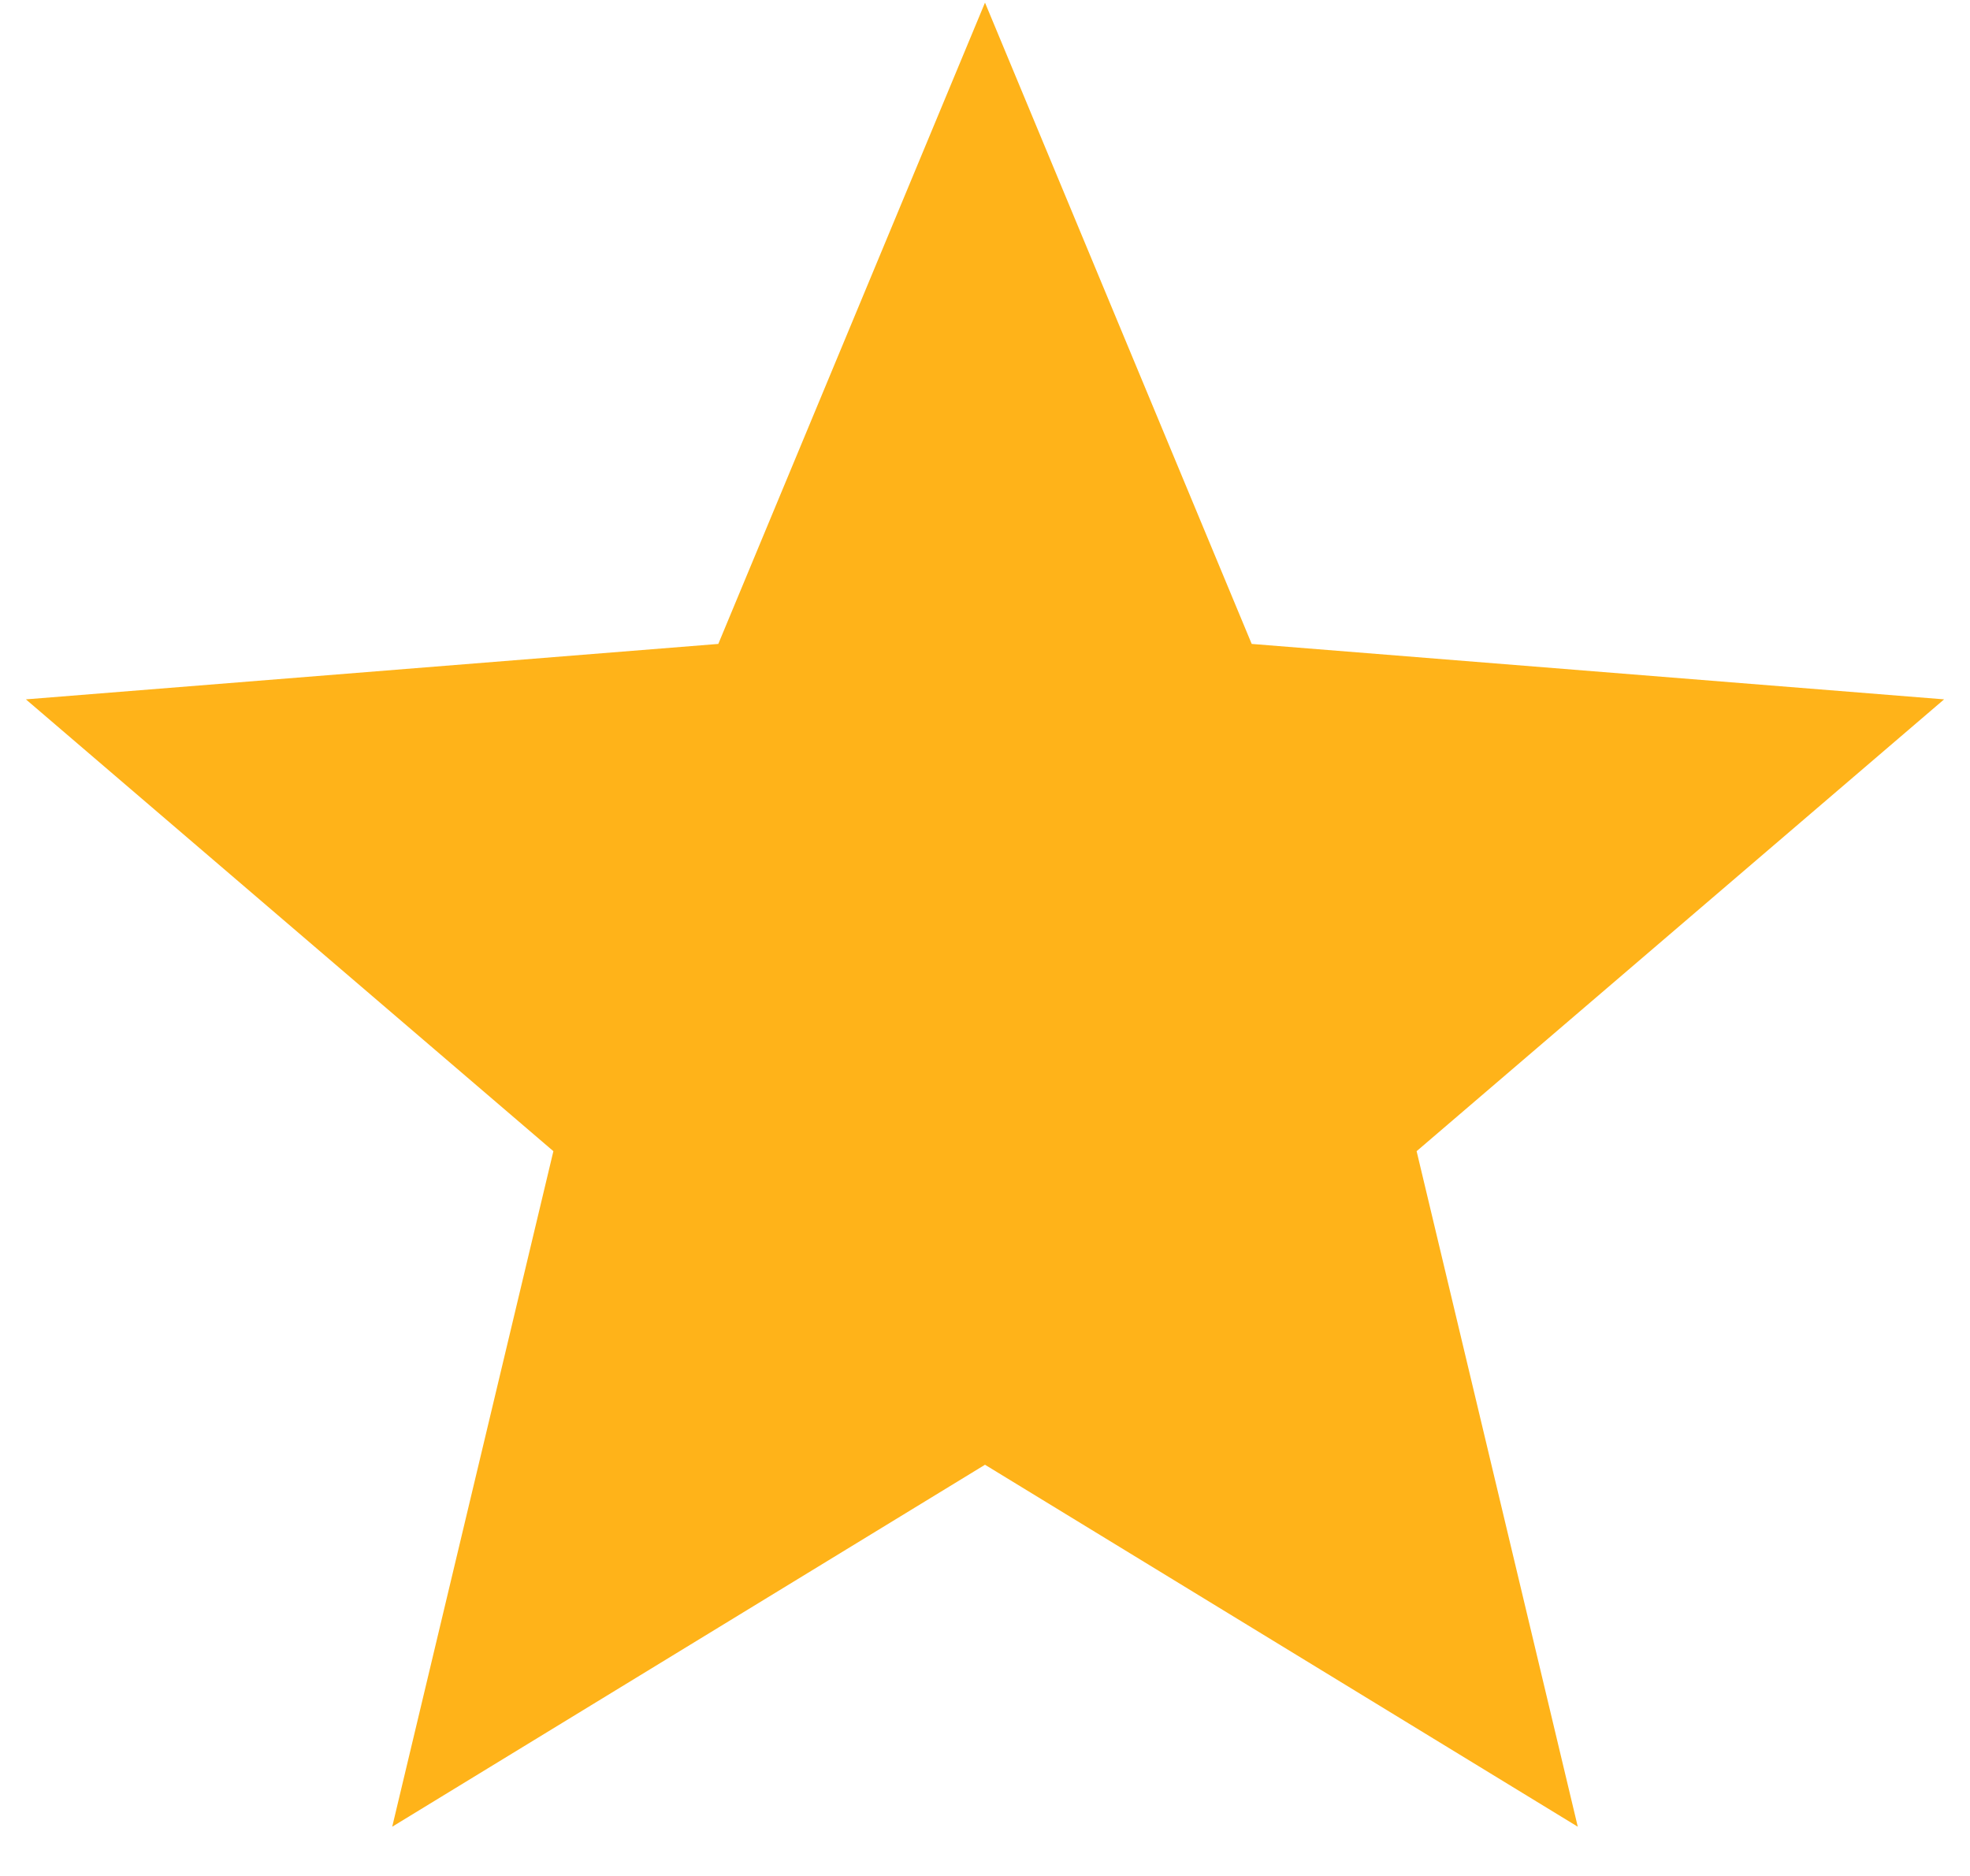 <svg width="21" height="20" viewBox="0 0 21 20" fill="none" xmlns="http://www.w3.org/2000/svg">
<path id="Star 1" d="M10.5 0.028L13.343 6.865L20.724 7.456L15.101 12.273L16.819 19.475L10.5 15.616L4.181 19.475L5.899 12.273L0.276 7.456L7.657 6.865L10.5 0.028Z" fill="#FFB319"/>
</svg>

